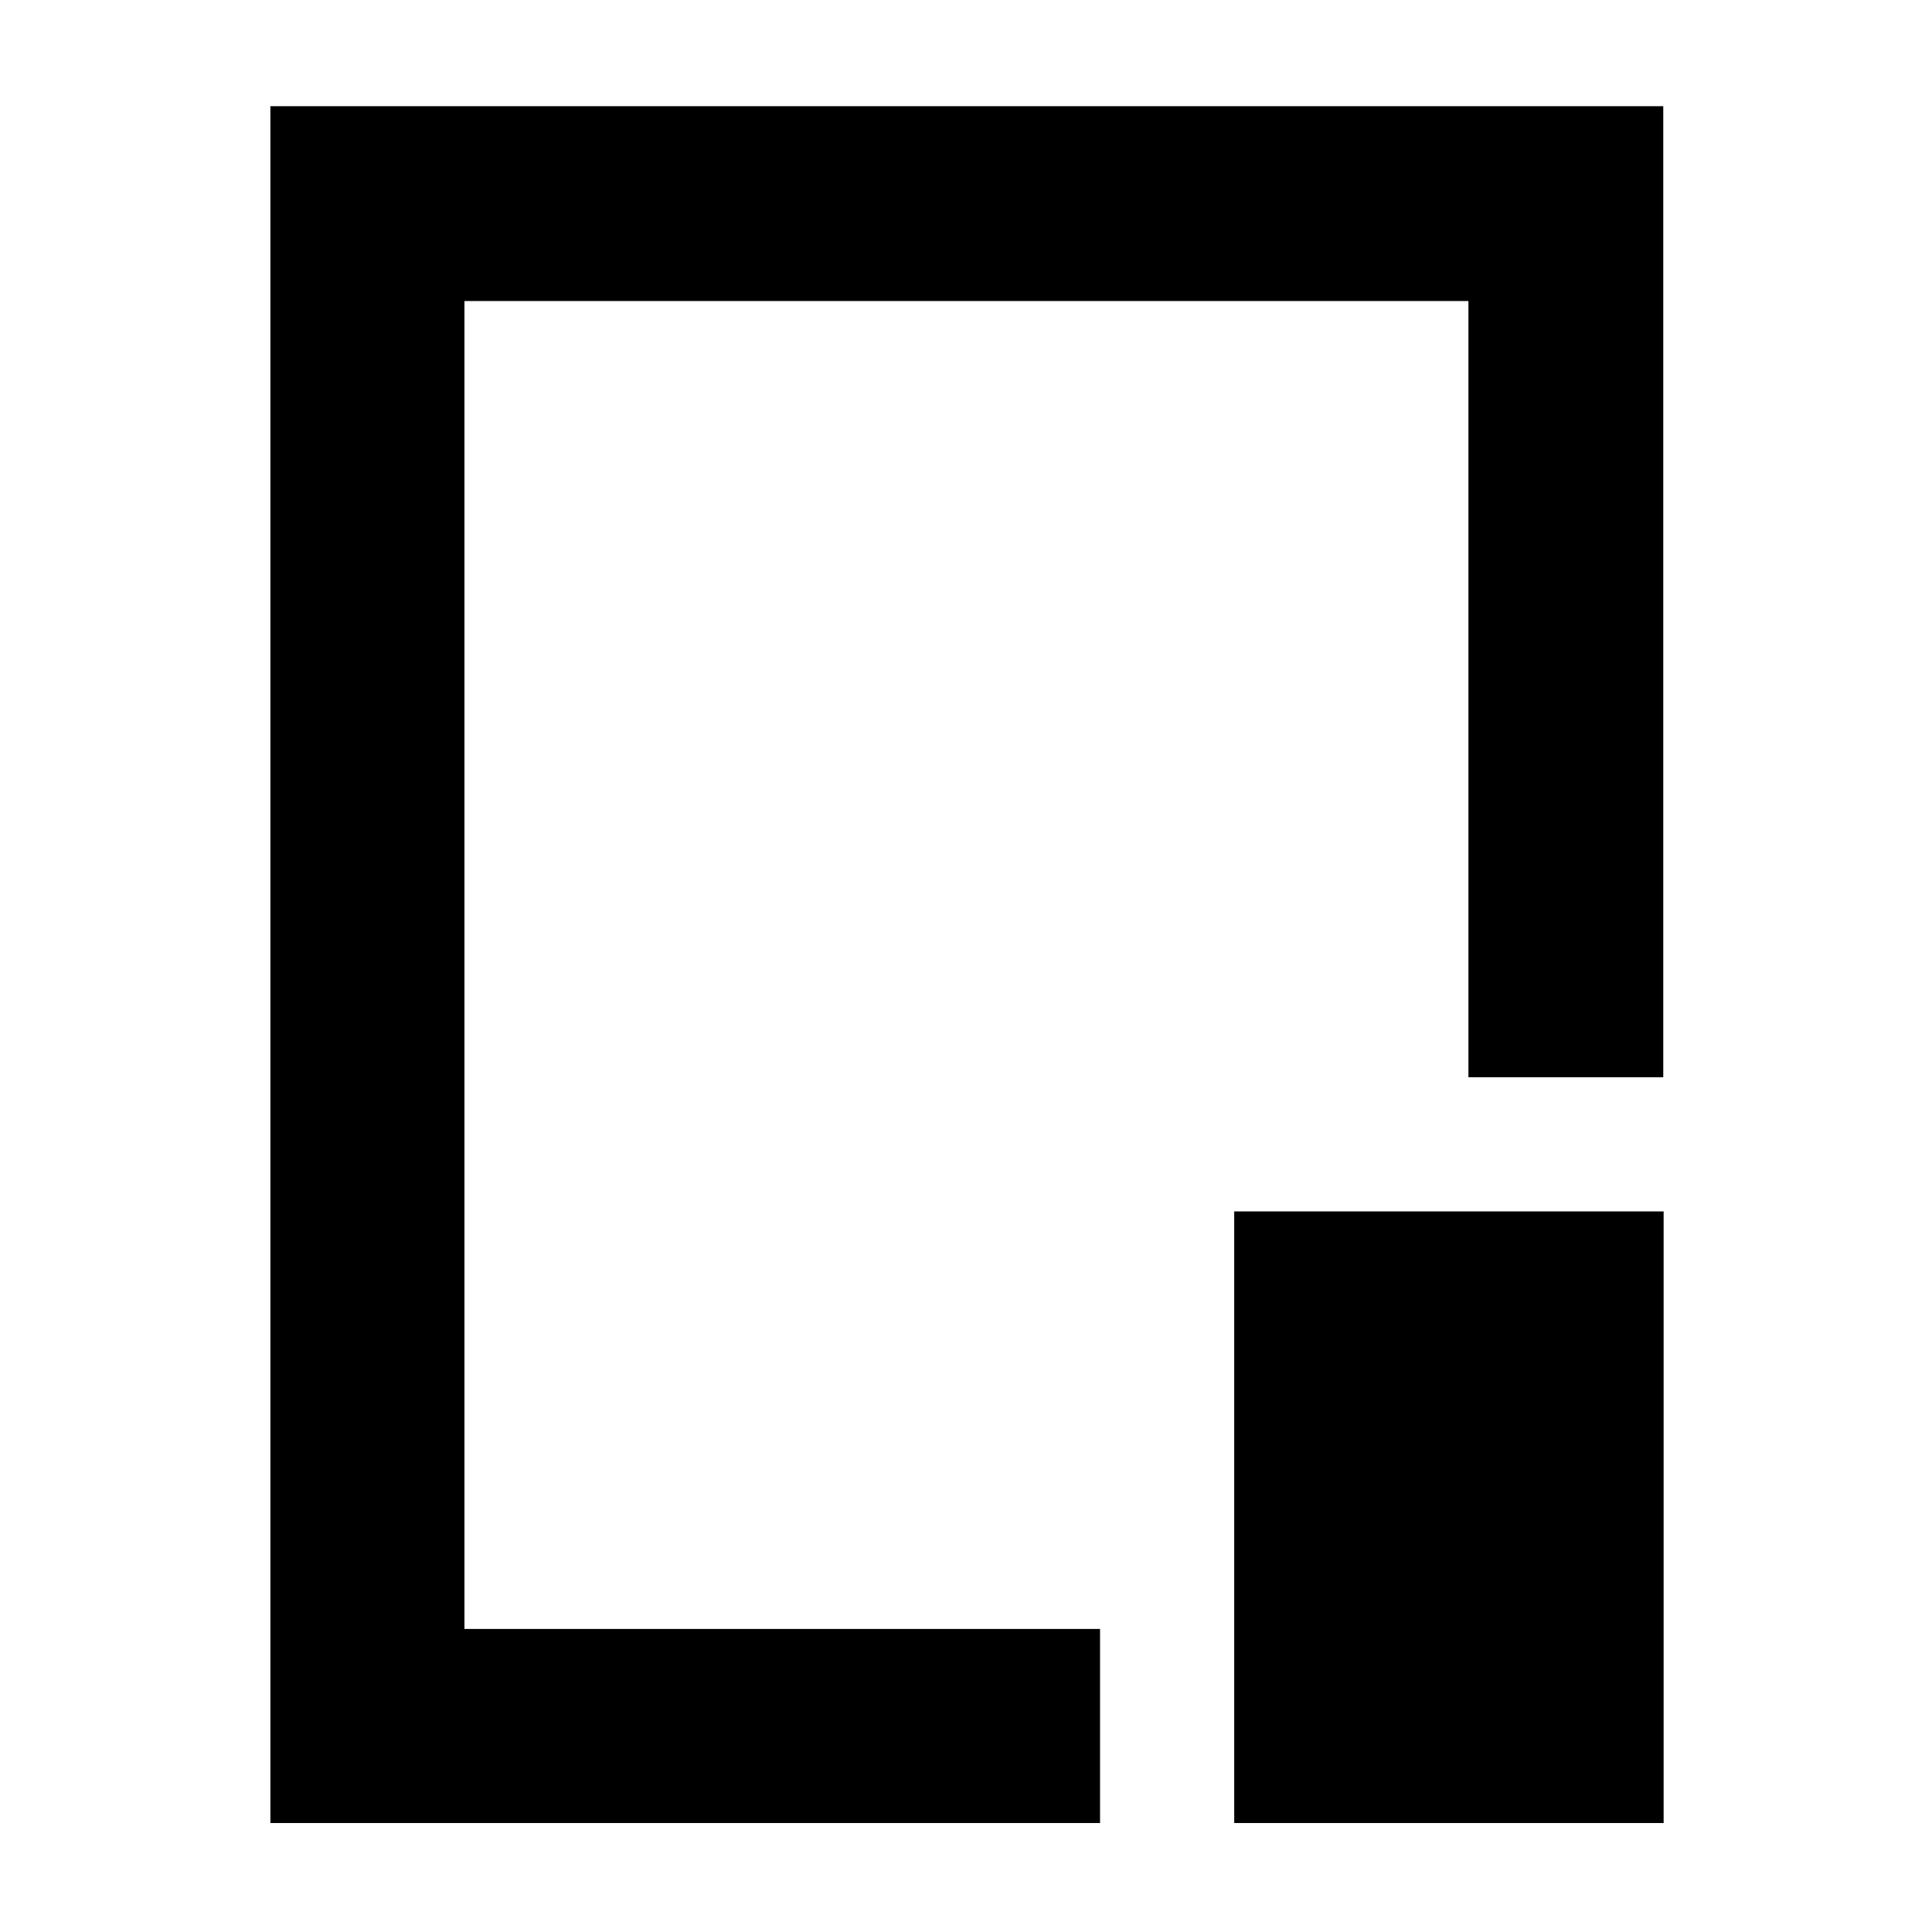 <svg xmlns="http://www.w3.org/2000/svg" height="40" viewBox="0 96 960 960" width="40"><path d="M134.348 1001.85V148.768h692.116v482.508h-96.812V245.58H230.783v659.84h315.826v96.43H134.348Zm478.927 0V697.942h213.377v303.908H613.275Zm-132.84-426.285Z"/></svg>